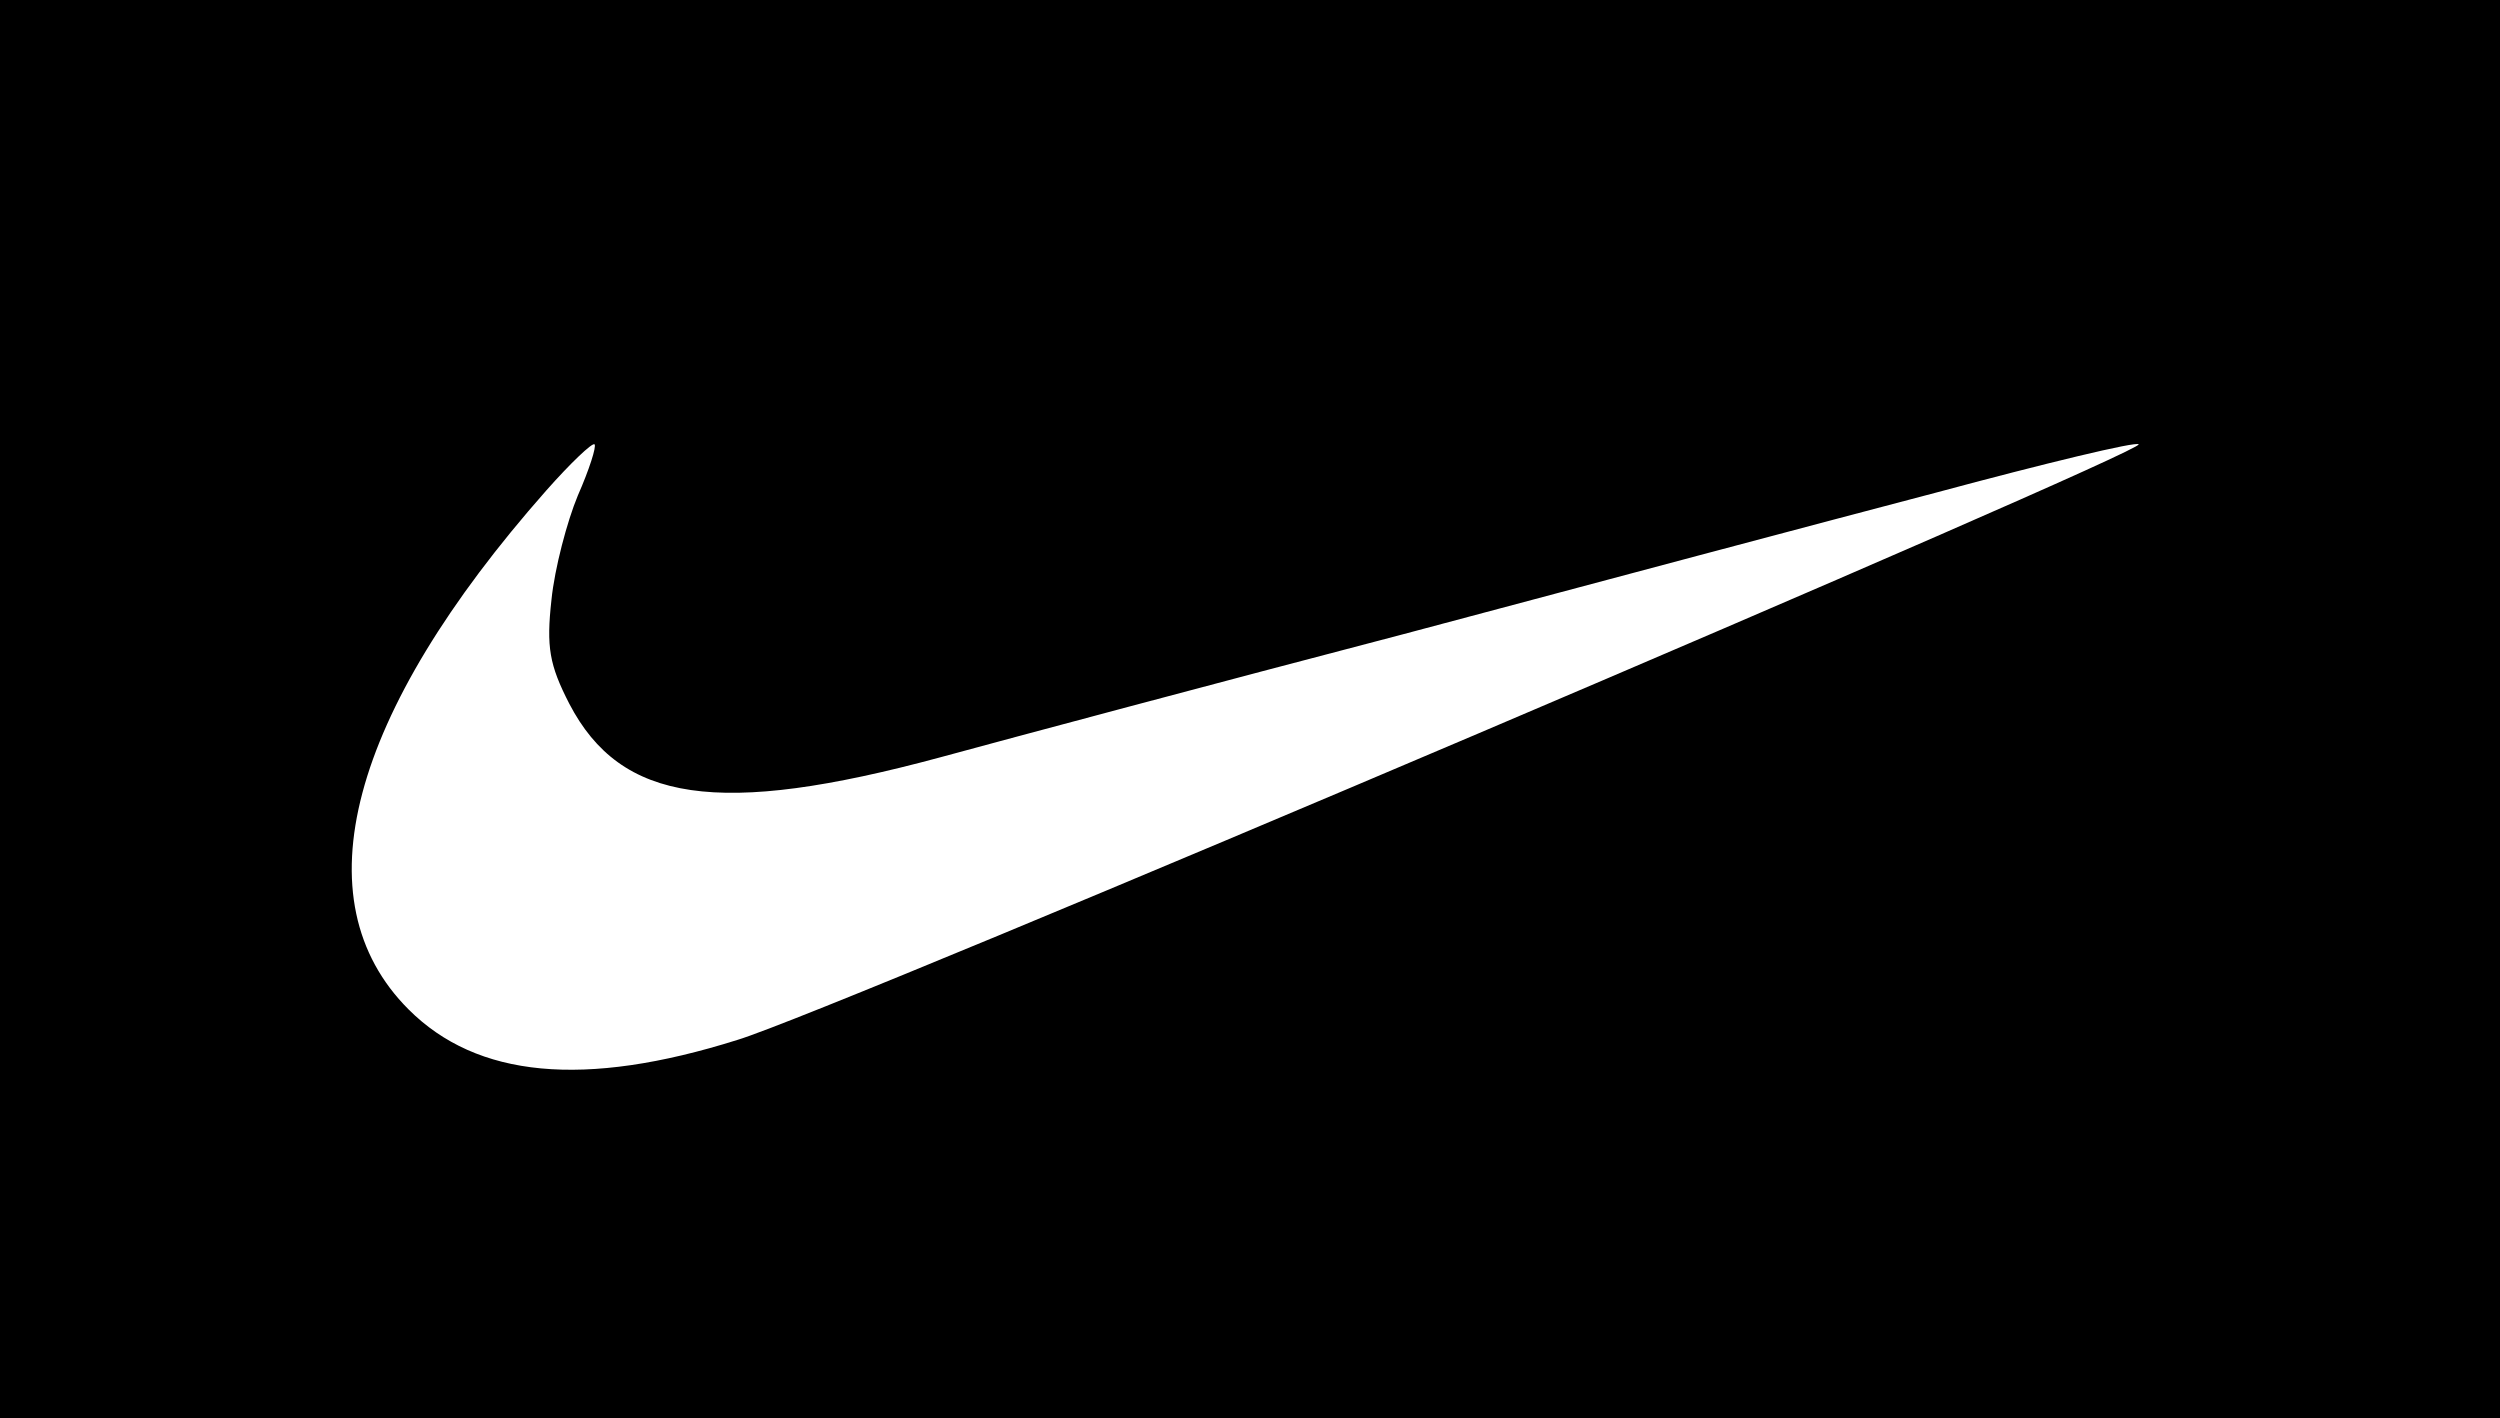 <?xml version="1.0" standalone="no"?>
<!DOCTYPE svg PUBLIC "-//W3C//DTD SVG 20010904//EN"
 "http://www.w3.org/TR/2001/REC-SVG-20010904/DTD/svg10.dtd">
<svg version="1.0" xmlns="http://www.w3.org/2000/svg"
 width="238pt" height="135pt" viewBox="0 0 238 135"
 preserveAspectRatio="xMidYMid meet">

<g transform="translate(0,135) scale(0.1,-0.1)"
fill="#000000" stroke="none">
<path d="M0 675 l0 -675 1190 0 1190 0 0 675 0 675 -1190 0 -1190 0 0 -675z
m550 203 c-10 -24 -22 -69 -25 -99 -5 -45 -2 -62 17 -99 49 -94 142 -108 353
-51 66 18 264 71 440 117 176 47 405 108 508 135 104 28 191 49 193 46 7 -7
-1241 -539 -1334 -567 -146 -46 -248 -36 -313 29 -104 104 -57 281 131 494 23
26 44 46 46 44 2 -2 -5 -24 -16 -49z"/>
</g>
</svg>
